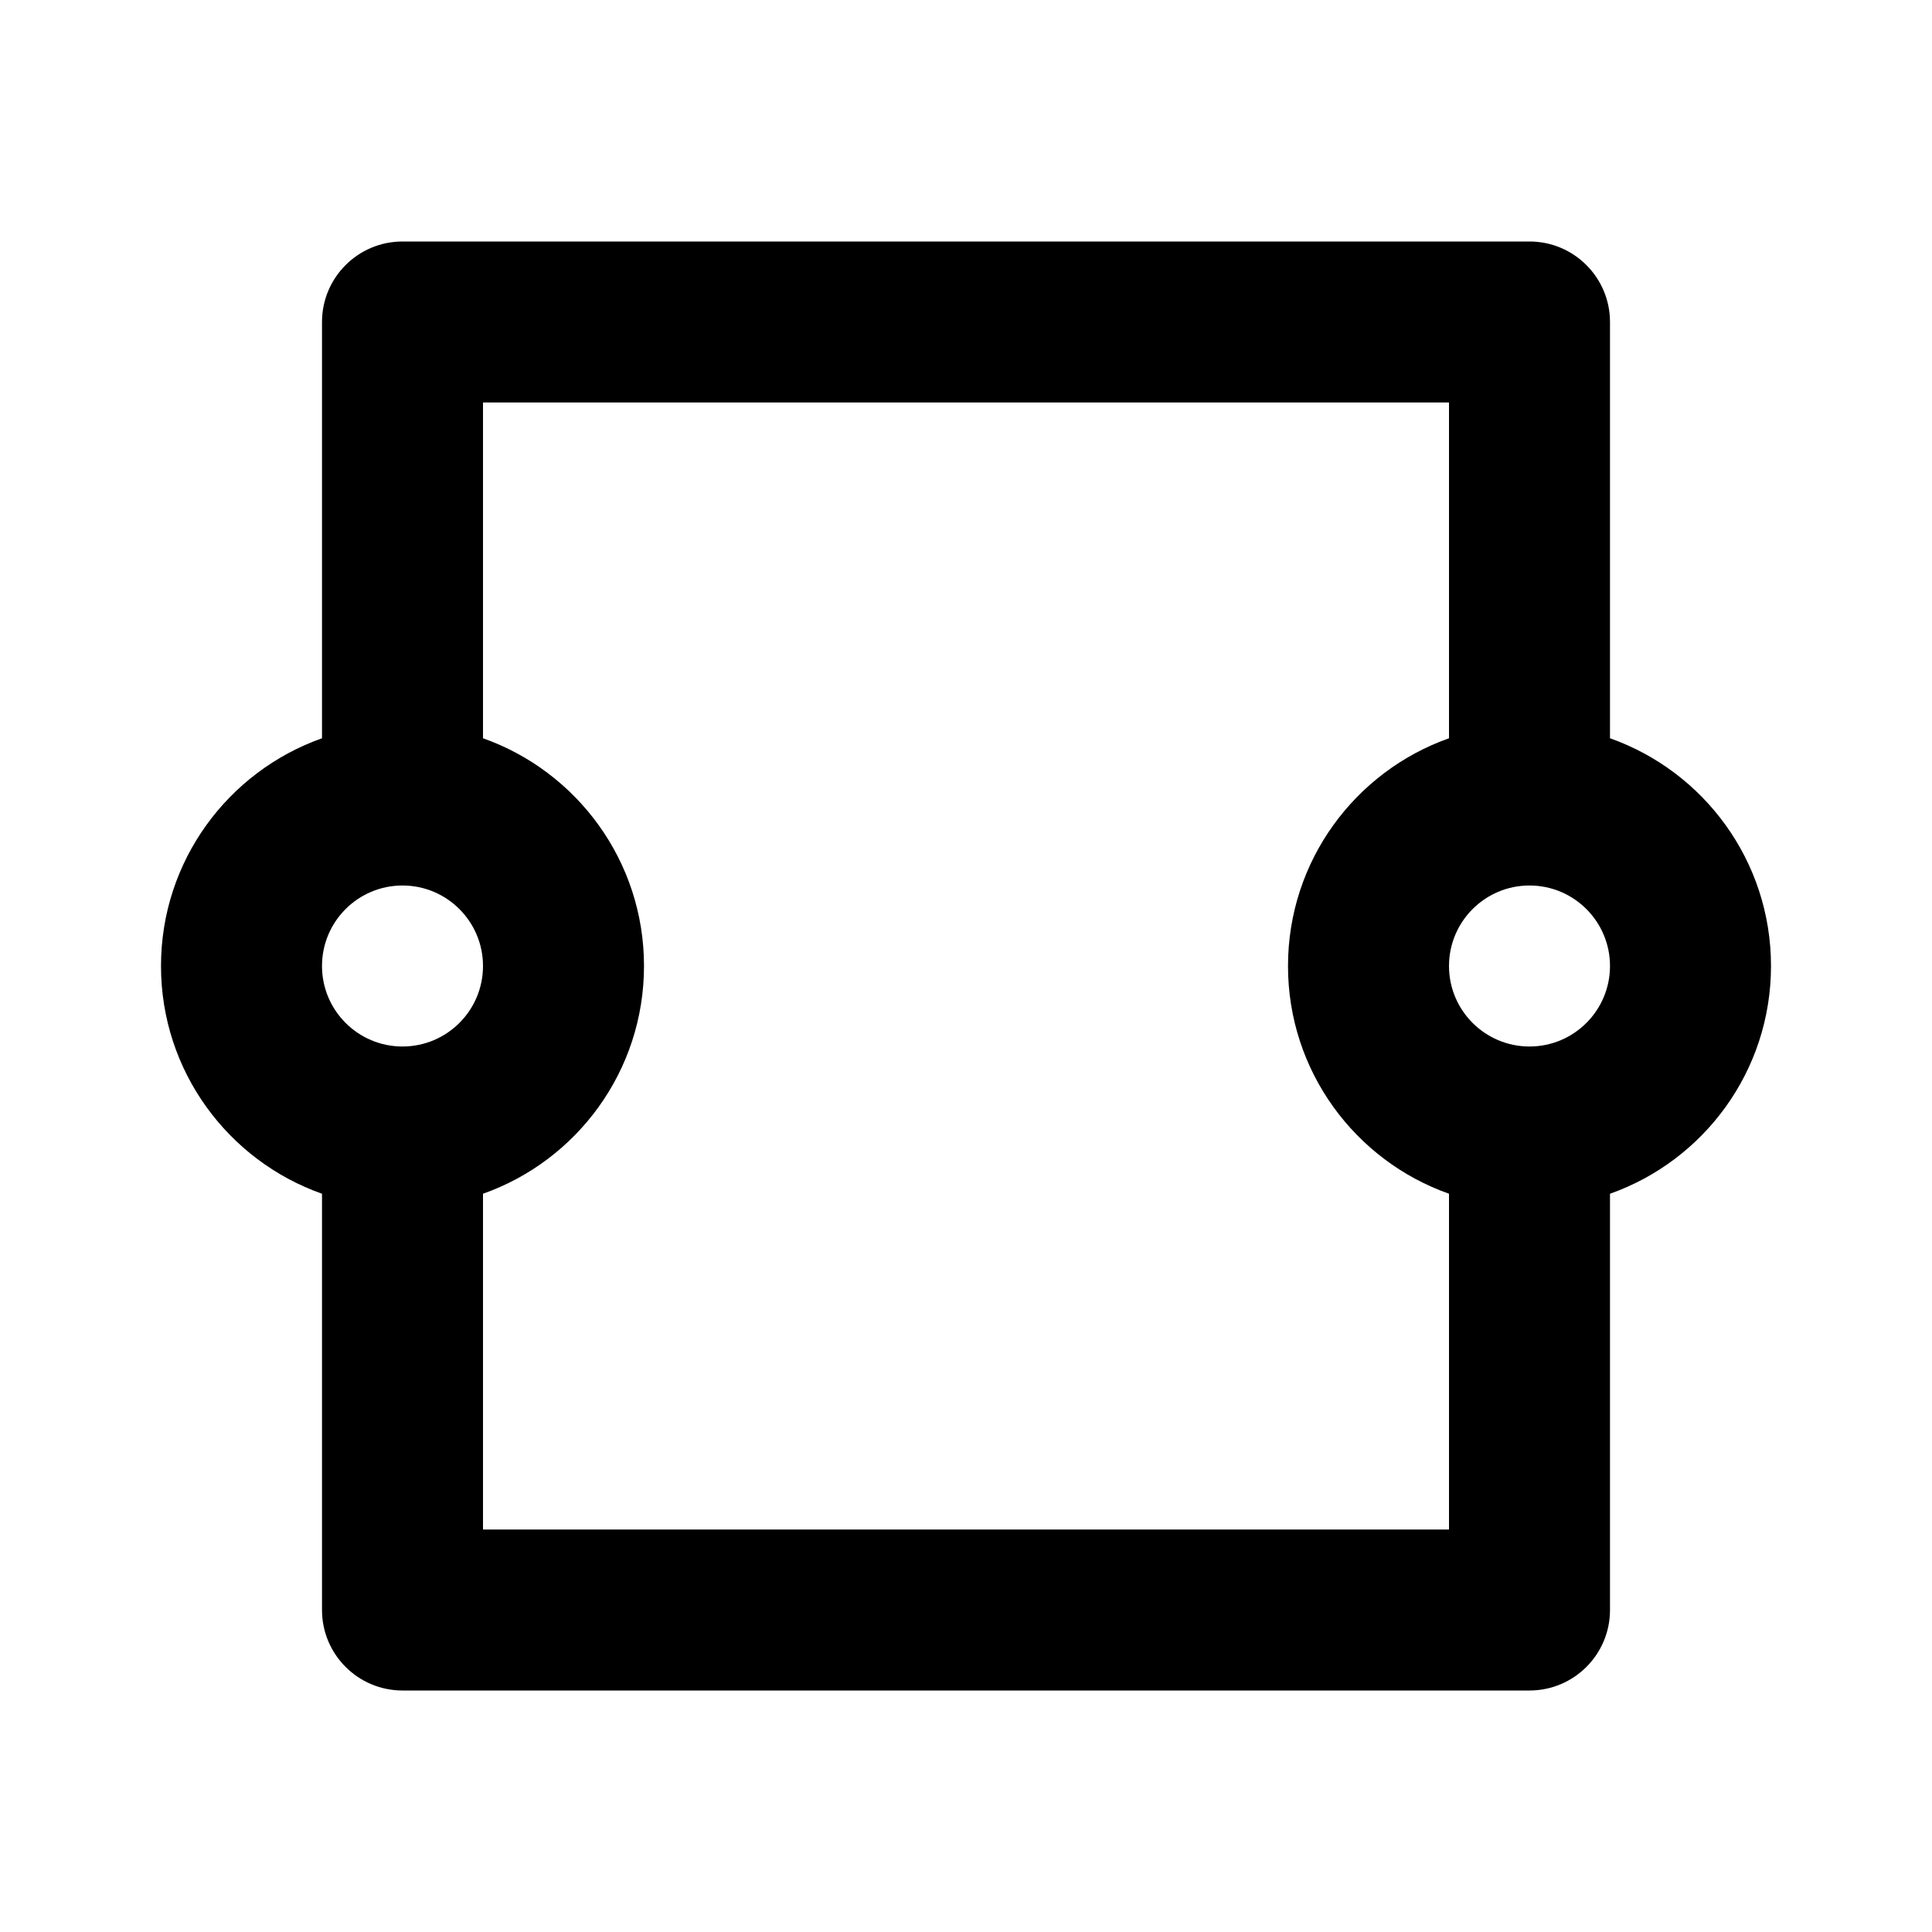 <svg width="24" height="24" viewBox="0 0 24 24" fill="none" xmlns="http://www.w3.org/2000/svg">
<path fill-rule="evenodd" clip-rule="evenodd" d="M20 14.829V20C20 20.552 19.552 21 19 21H5C4.448 21 4 20.552 4 20V14.829C2.835 14.418 2 13.306 2 12C2 10.694 2.835 9.583 4 9.171V4C4 3.448 4.448 3 5 3H19C19.552 3 20 3.448 20 4V9.171C21.165 9.583 22 10.694 22 12C22 13.306 21.165 14.418 20 14.829ZM6 5H18V9.171C16.835 9.583 16 10.694 16 12C16 13.306 16.835 14.418 18 14.829V19H6V14.829C7.165 14.418 8 13.306 8 12C8 10.694 7.165 9.583 6 9.171V5ZM5 11C4.448 11 4 11.448 4 12C4 12.552 4.448 13 5 13C5.552 13 6 12.552 6 12C6 11.448 5.552 11 5 11ZM18 12C18 11.448 18.448 11 19 11C19.552 11 20 11.448 20 12C20 12.552 19.552 13 19 13C18.448 13 18 12.552 18 12Z" fill="currentColor"/>
</svg>
